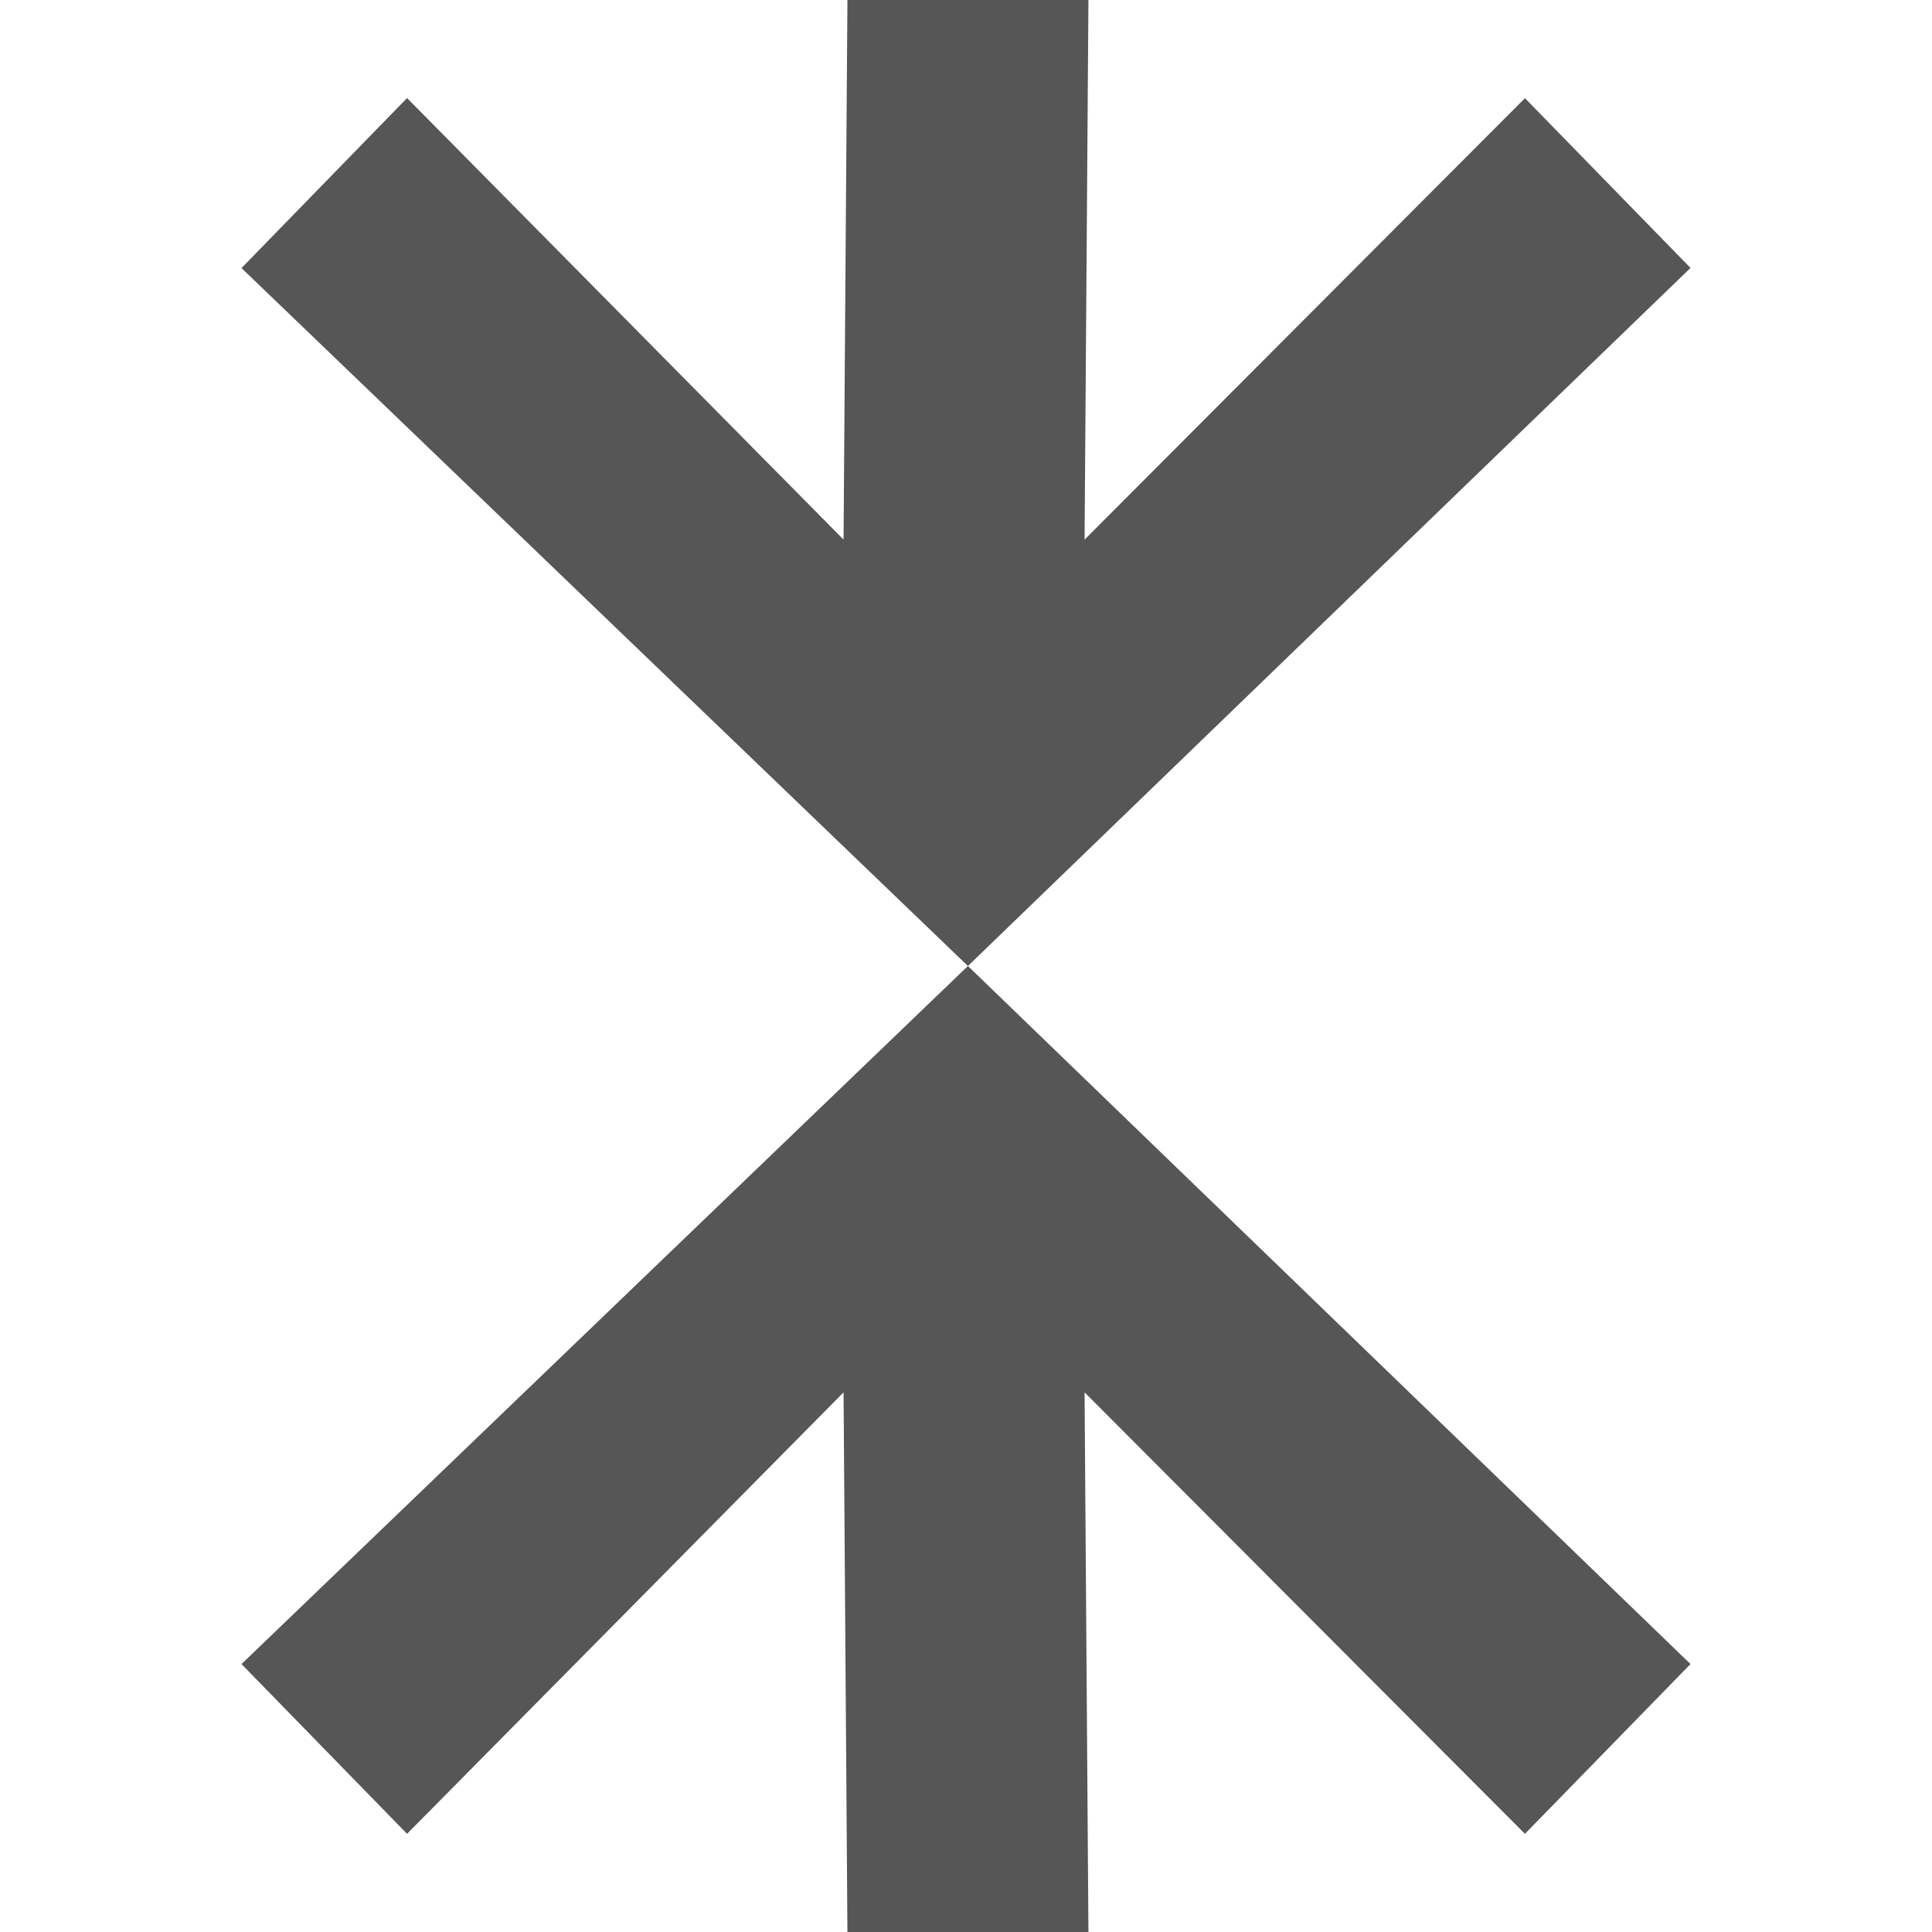 <svg xmlns="http://www.w3.org/2000/svg" width="16" height="16"><defs><style id="current-color-scheme" type="text/css"></style></defs><path d="M7.018 0l-.032 4.469L3.371.812 2 2.22 8.016 8 14 2.219 12.629.813 8.982 4.469 9.014 0H7.018zm.998 8L2 13.781l1.371 1.406 3.615-3.656L7.018 16h1.996l-.032-4.469 3.647 3.656L14 13.781 8.016 8z" fill="currentColor" color="#565656"/></svg>